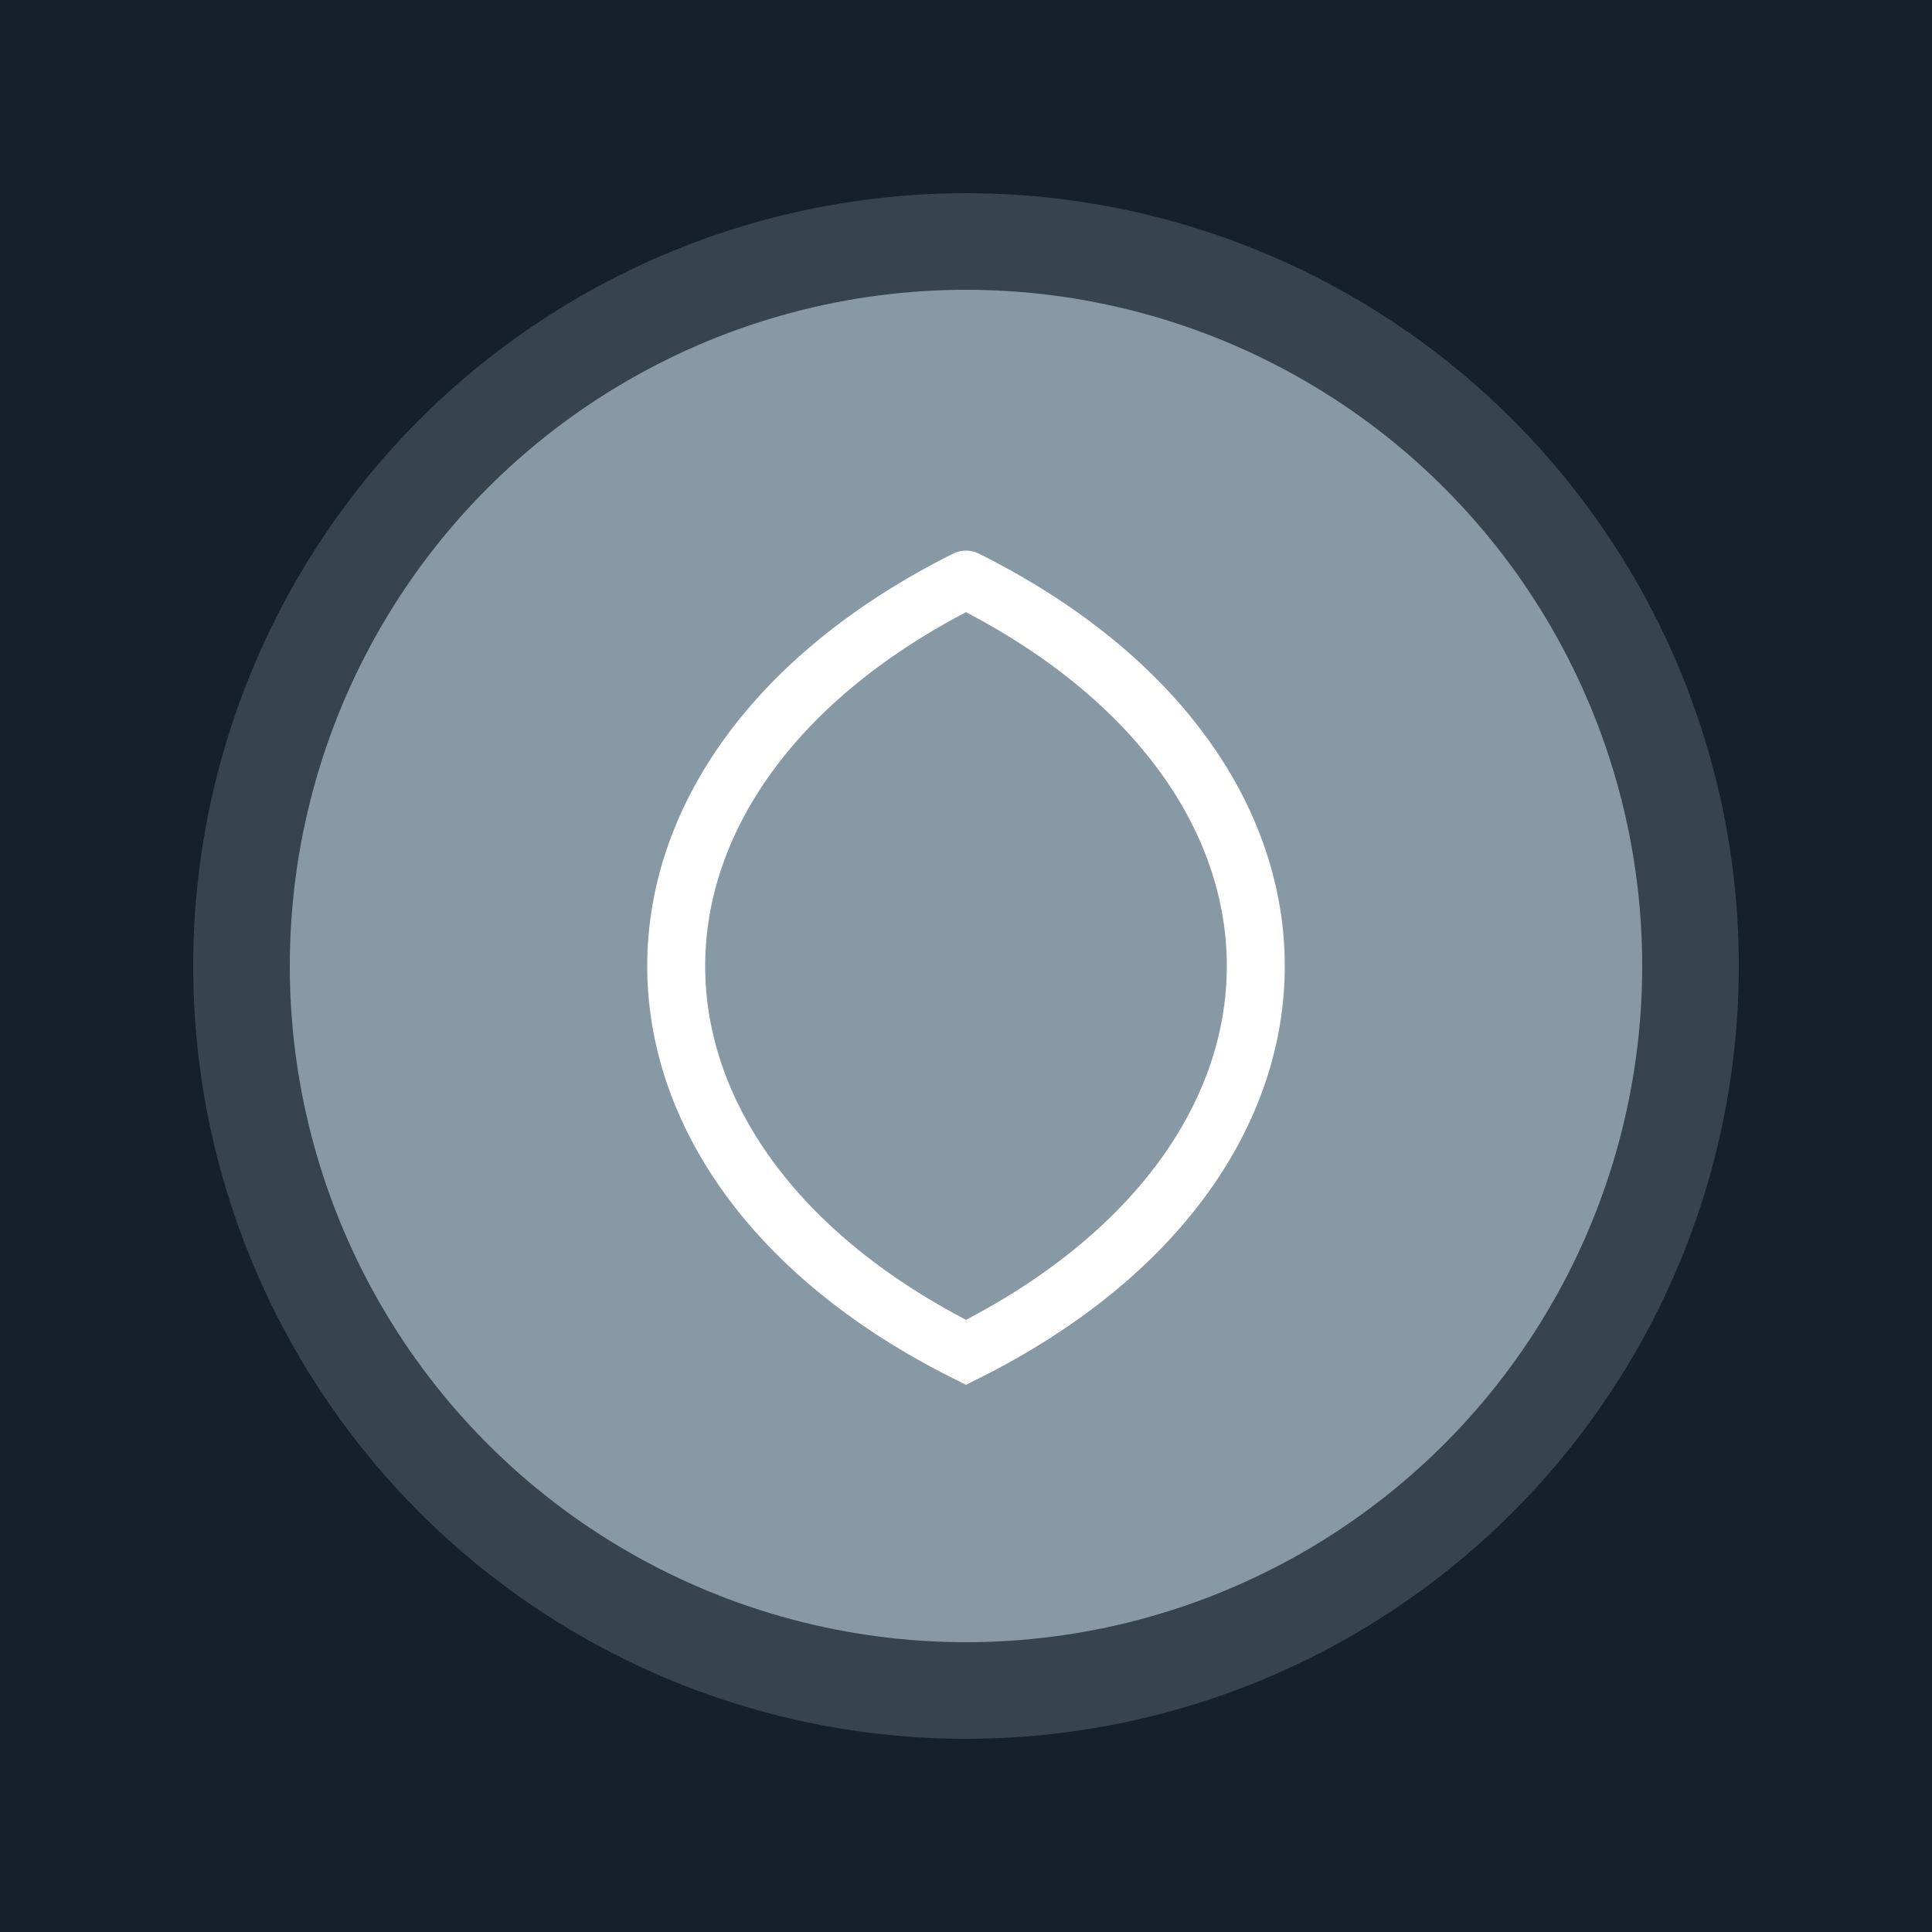 <svg xmlns="http://www.w3.org/2000/svg" viewBox="0 0 100 100">
    <title>Latte Art Post Image</title>
    <rect width="100" height="100" fill="#15202B"/>
    <circle cx="50" cy="50" r="40" fill="#38444D"/>
    <circle cx="50" cy="50" r="35" fill="#8899A6"/>
    <path d="M50 30 C 70 40, 70 60, 50 70 C 30 60, 30 40, 50 30" fill="none" stroke="#FFFFFF" stroke-width="3" stroke-linecap="round"/>
</svg>